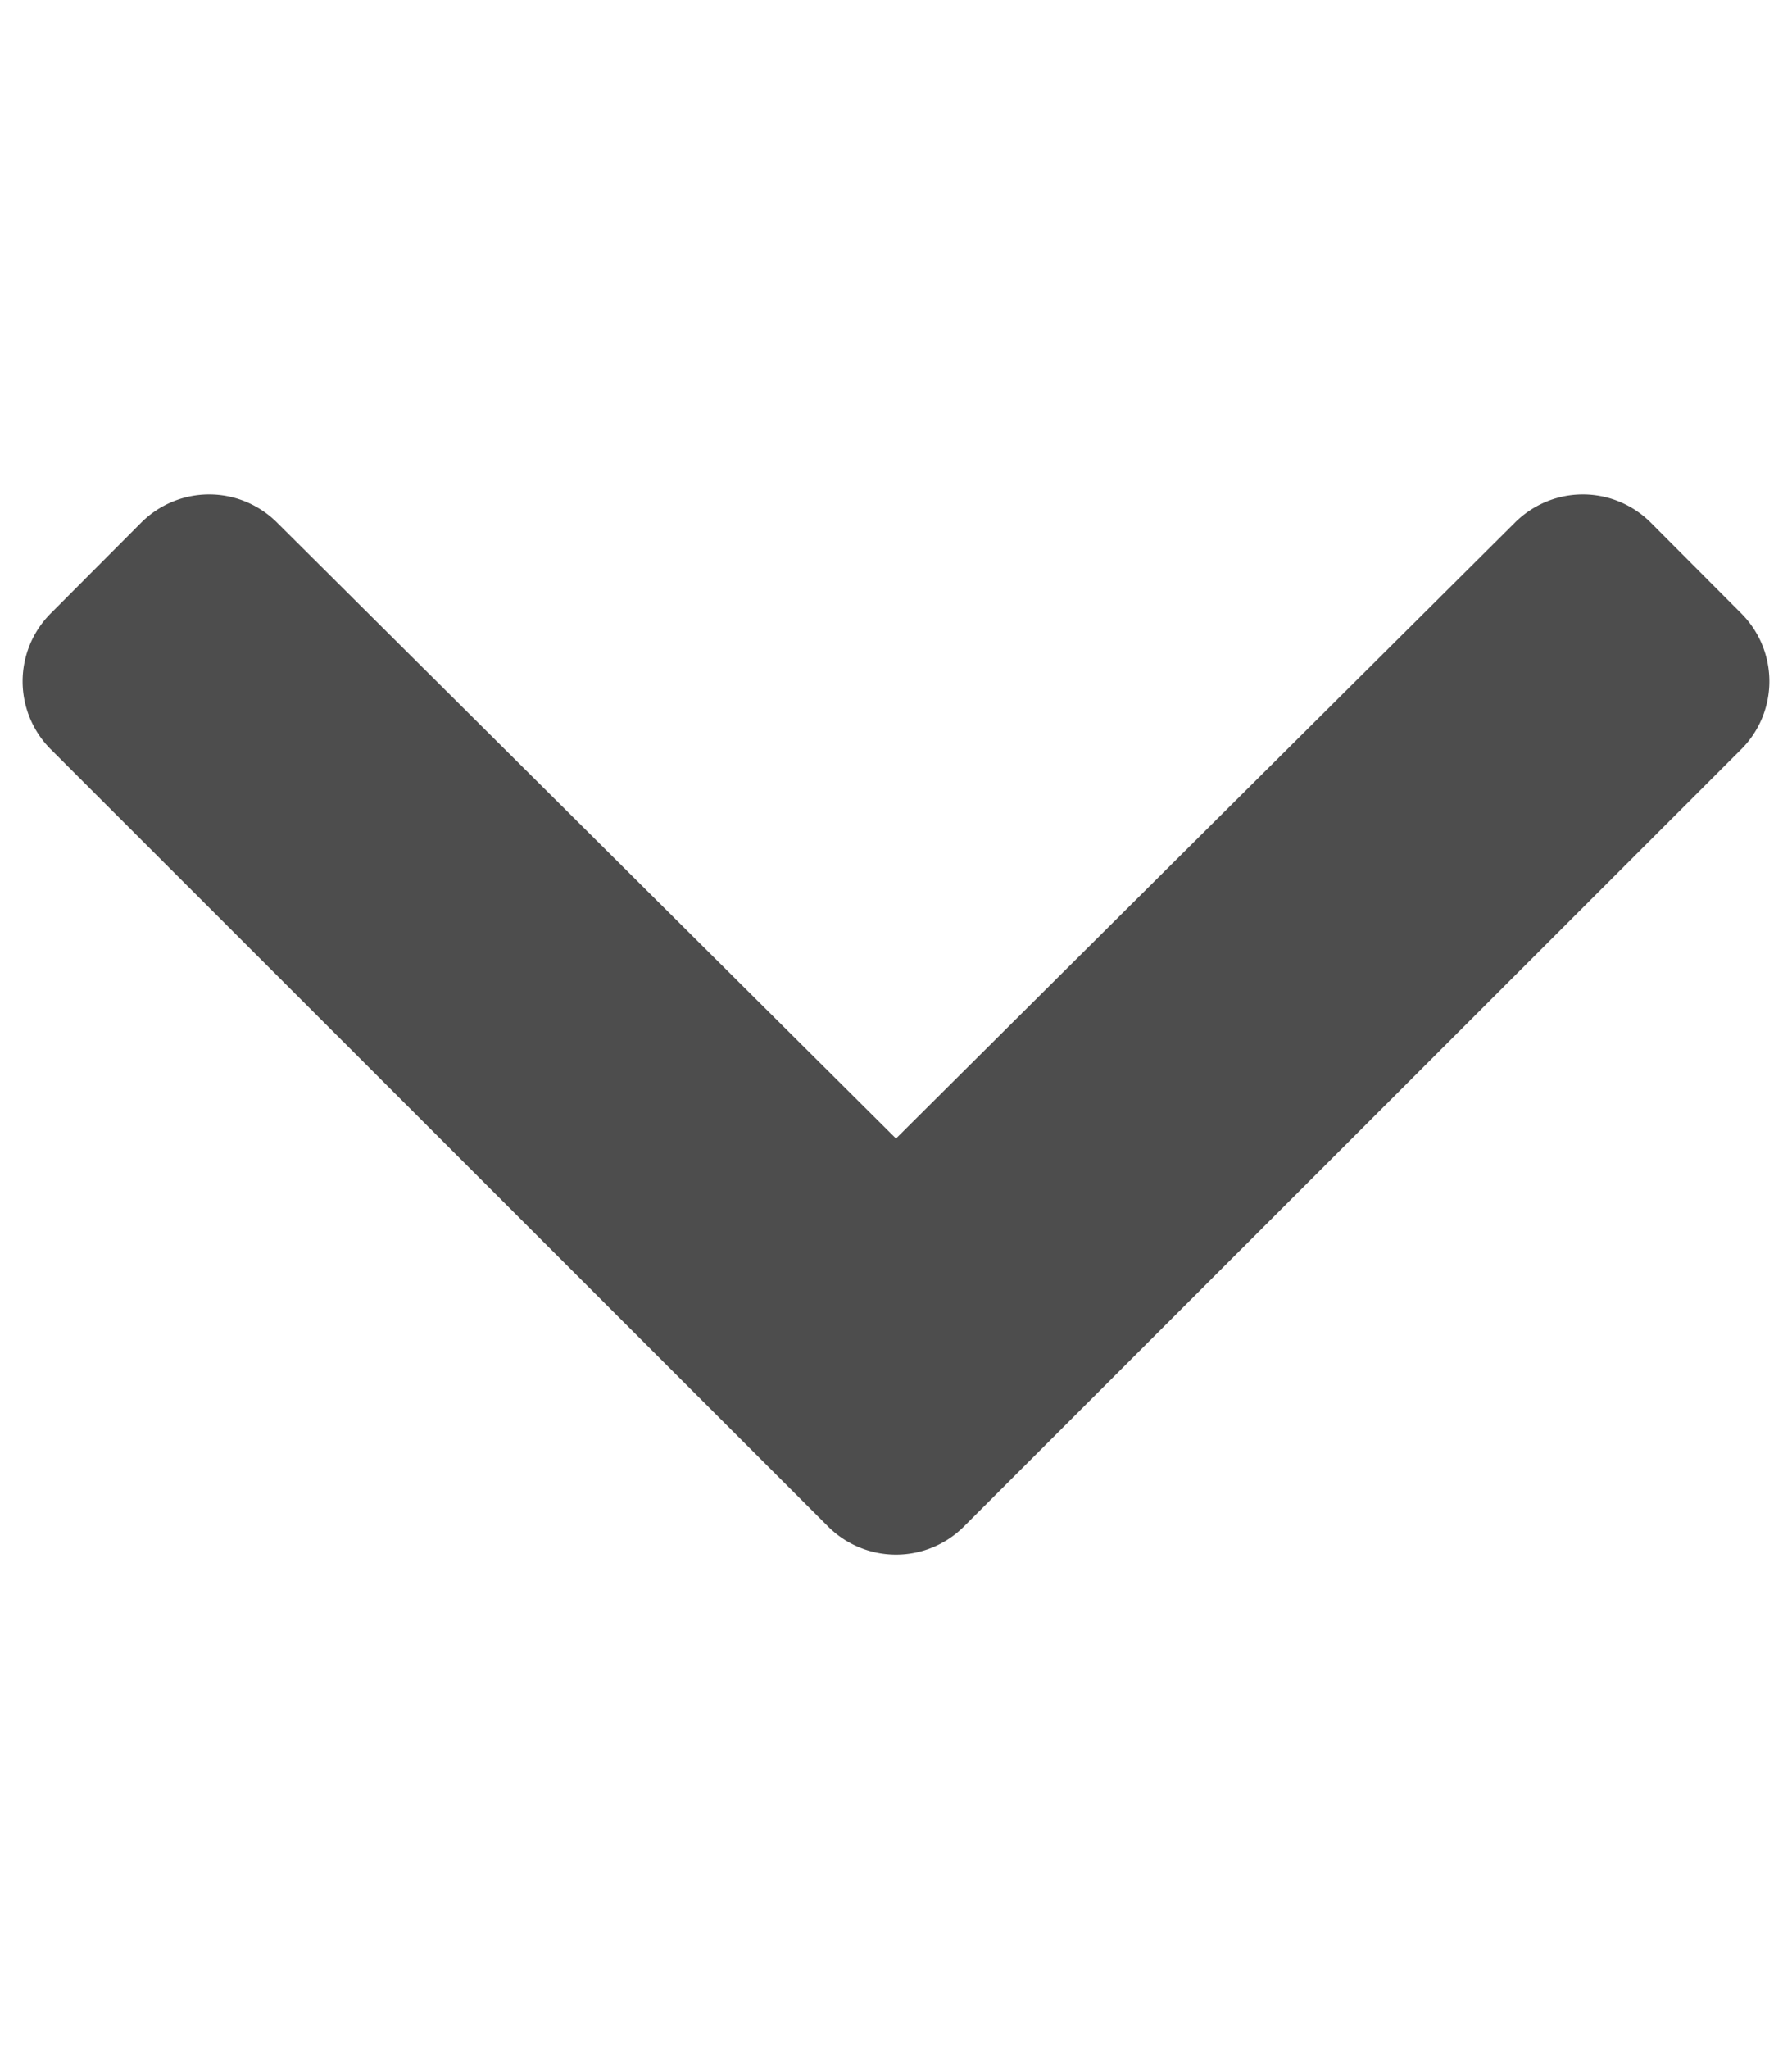 <svg width="7" height="8" fill="none" xmlns="http://www.w3.org/2000/svg"><path d="M3.235 5.96L.198 2.925a.375.375 0 010-.53l.354-.355a.375.375 0 01.53 0L3.5 4.445 5.918 2.04a.375.375 0 01.53 0l.354.355a.375.375 0 010 .53L3.765 5.96a.375.375 0 01-.53 0z" fill="#4D4D4D"/></svg>